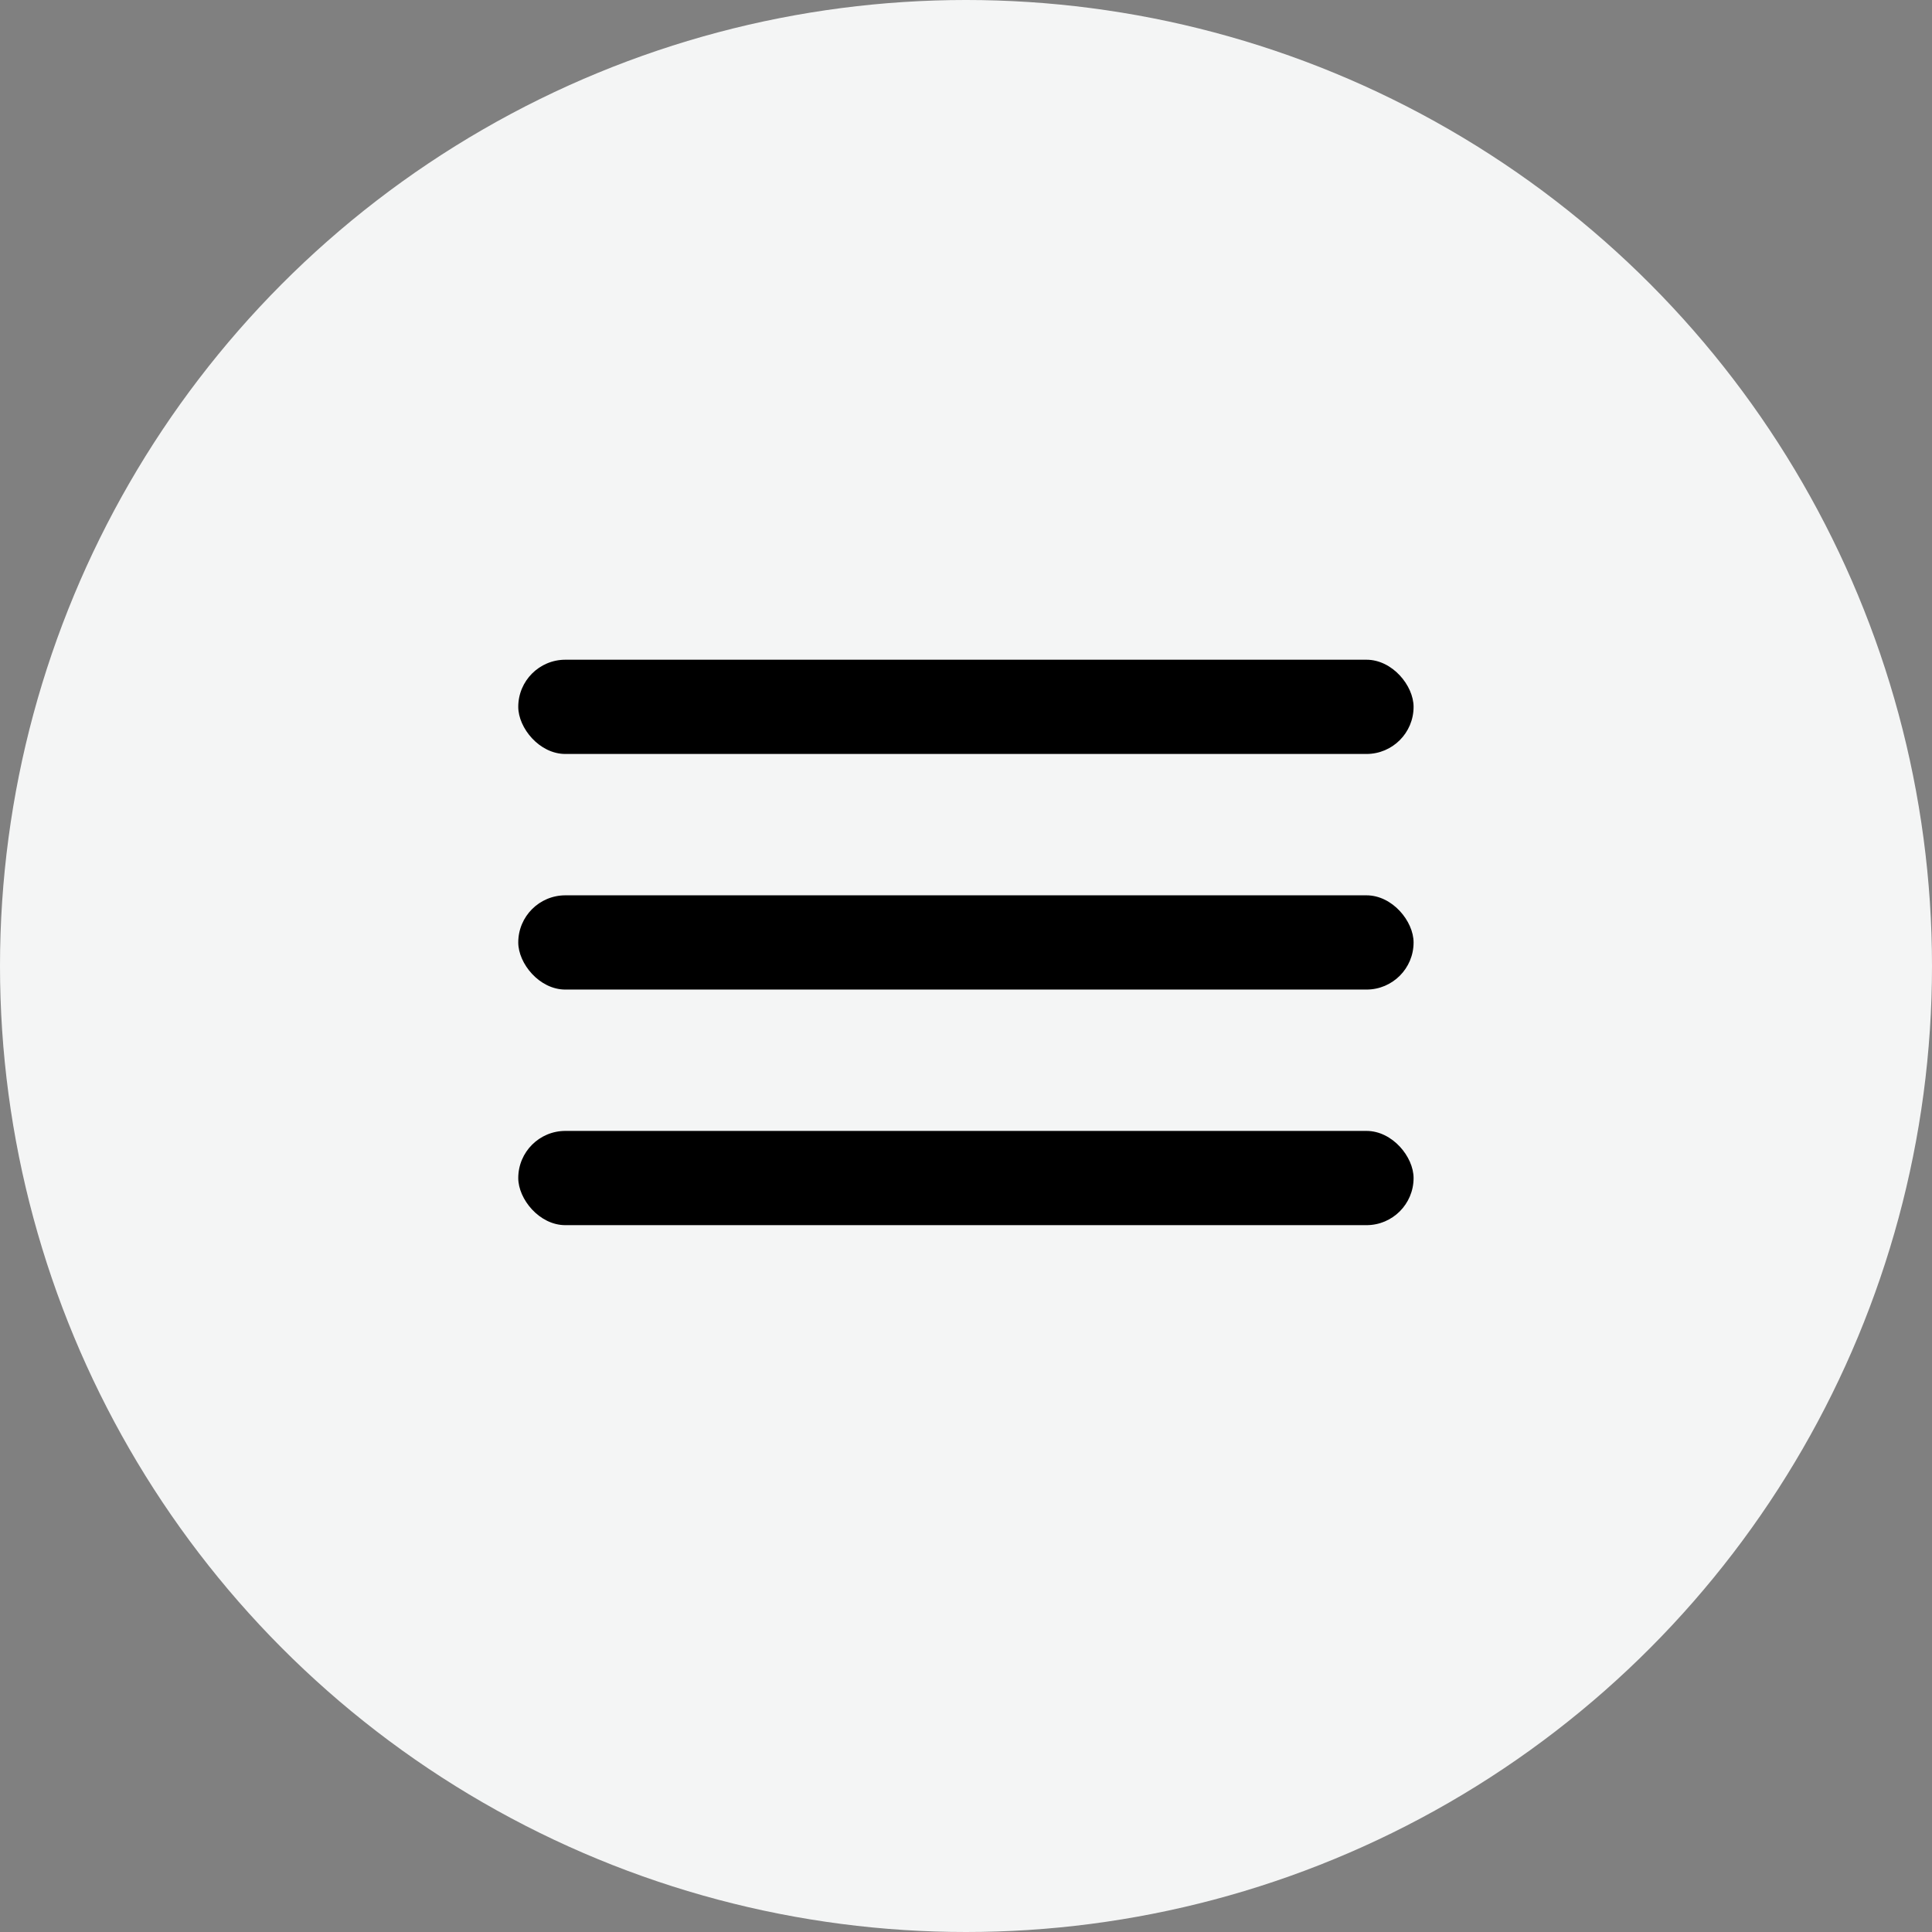 <svg width="36" height="36" viewBox="0 0 36 36" fill="none" xmlns="http://www.w3.org/2000/svg">
<rect x="0" y="0" width="36" height="36" fill="#808080" stroke="none"/>
<circle cx="18" cy="18" r="18" fill="#F4F5F5"/>
<rect x="9.657" y="12.293" width="16.683" height="1.756" rx="0.878" fill="black"/>
<rect x="9.657" y="16.683" width="16.683" height="1.756" rx="0.878" fill="black"/>
<rect x="9.657" y="21.073" width="16.683" height="1.756" rx="0.878" fill="black"/>
</svg>
